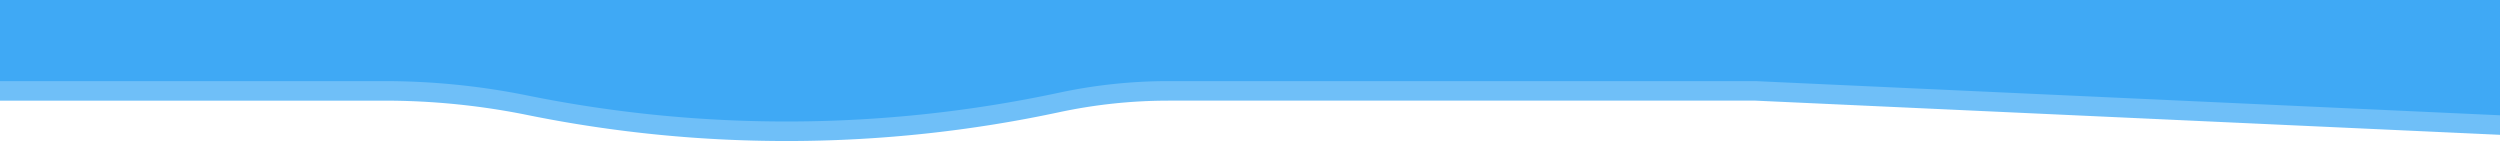 <svg xmlns="http://www.w3.org/2000/svg" viewBox="0 0 4096 231.06"><defs><style>.cls-1,.cls-2{fill:#3fa9f5;}.cls-2{opacity:0.75;}</style></defs><title>Resurs 9</title><g id="Lager_2" data-name="Lager 2"><g id="Header-thin"><path class="cls-1" d="M0,132.89H629.75A1178,1178,0,0,1,863.89,156.4h0a2136.1,2136.1,0,0,0,871.28-4.52h0a859.14,859.14,0,0,1,179.67-19H2876l1220,56V0H0"/><path class="cls-2" d="M0,164.89H629.75A1178,1178,0,0,1,863.89,188.4h0a2136.1,2136.1,0,0,0,871.28-4.52h0a859.14,859.14,0,0,1,179.67-19H2876l1220,56V32H0"/></g></g></svg>